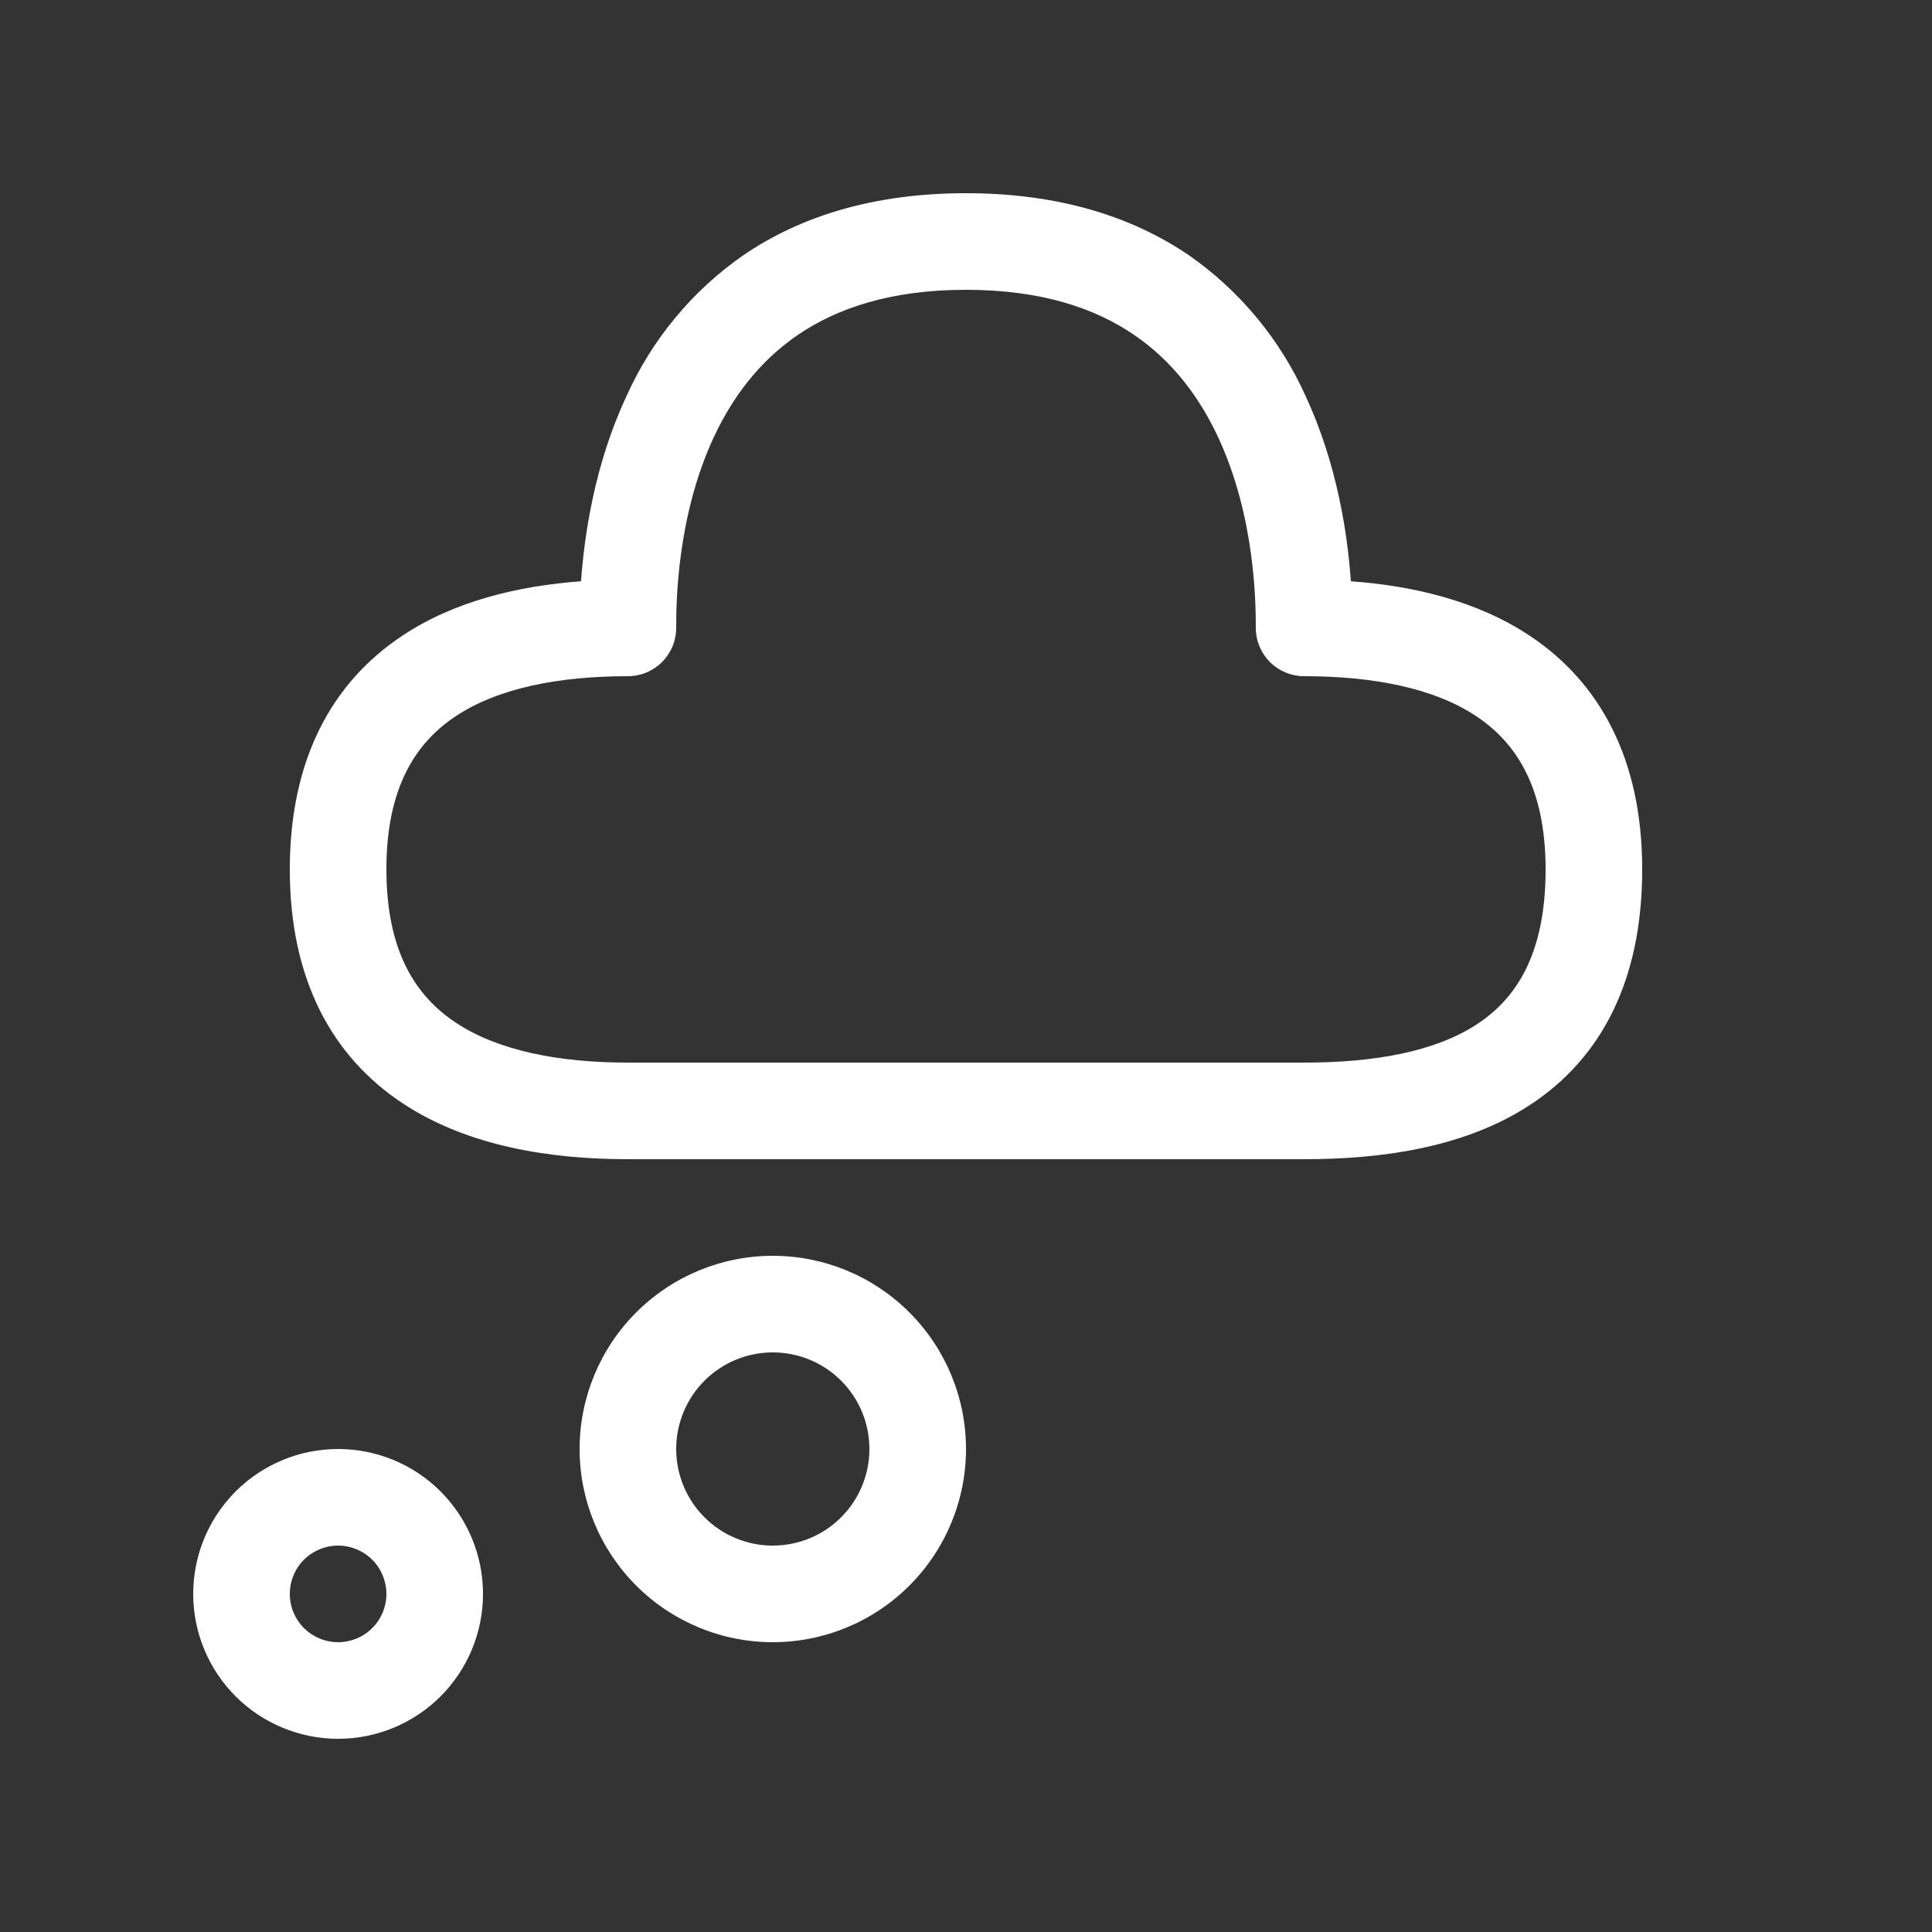 <svg width="50" height="50" viewBox="0 0 50 50" fill="none" xmlns="http://www.w3.org/2000/svg">
<rect x="0" y="0" width="50" height="50" fill="#333333" stroke="none"/>
<path d="M25 5C22.595 5 20.7 5.605 19.238 6.605C17.916 7.524 16.87 8.786 16.212 10.255C15.387 12.02 15.123 13.848 15.037 15.043C13.422 15.162 11.762 15.55 10.4 16.46C8.605 17.657 7.5 19.635 7.5 22.5C7.5 25.365 8.605 27.343 10.4 28.54C12.107 29.677 14.275 30 16.25 30H33.75C35.703 30 37.875 29.72 39.59 28.6C41.405 27.415 42.5 25.425 42.5 22.5C42.5 19.635 41.395 17.657 39.6 16.46C38.235 15.55 36.58 15.162 34.96 15.043C34.877 13.848 34.612 12.02 33.79 10.252C33.131 8.784 32.085 7.523 30.765 6.603C29.3 5.607 27.402 5 25 5ZM17.5 16.25C17.5 15.643 17.508 13.385 18.475 11.31C18.95 10.293 19.642 9.355 20.645 8.67C21.645 7.987 23.03 7.5 25 7.5C26.97 7.5 28.358 7.987 29.355 8.67C30.358 9.355 31.047 10.293 31.523 11.31C32.492 13.385 32.5 15.643 32.5 16.25C32.5 16.581 32.632 16.899 32.866 17.134C33.1 17.368 33.419 17.5 33.75 17.5C35.525 17.5 37.108 17.802 38.212 18.54C39.227 19.218 40 20.365 40 22.5C40 24.72 39.22 25.855 38.222 26.508C37.123 27.227 35.547 27.5 33.75 27.5H16.25C14.475 27.5 12.893 27.198 11.787 26.46C10.77 25.782 10 24.635 10 22.5C10 20.365 10.77 19.218 11.787 18.54C12.893 17.802 14.475 17.5 16.25 17.5C16.581 17.5 16.899 17.368 17.134 17.134C17.368 16.899 17.5 16.581 17.5 16.25ZM20 42.5C21.326 42.5 22.598 41.973 23.535 41.035C24.473 40.098 25 38.826 25 37.5C25 36.174 24.473 34.902 23.535 33.965C22.598 33.027 21.326 32.5 20 32.5C18.674 32.5 17.402 33.027 16.465 33.965C15.527 34.902 15 36.174 15 37.5C15 38.826 15.527 40.098 16.465 41.035C17.402 41.973 18.674 42.5 20 42.5V42.5ZM20 40C19.337 40 18.701 39.737 18.232 39.268C17.763 38.799 17.5 38.163 17.5 37.5C17.5 36.837 17.763 36.201 18.232 35.732C18.701 35.263 19.337 35 20 35C20.663 35 21.299 35.263 21.768 35.732C22.237 36.201 22.5 36.837 22.5 37.5C22.5 38.163 22.237 38.799 21.768 39.268C21.299 39.737 20.663 40 20 40V40ZM8.75 45C9.745 45 10.698 44.605 11.402 43.902C12.105 43.198 12.5 42.245 12.5 41.25C12.5 40.255 12.105 39.302 11.402 38.598C10.698 37.895 9.745 37.5 8.75 37.5C7.755 37.5 6.802 37.895 6.098 38.598C5.395 39.302 5 40.255 5 41.25C5 42.245 5.395 43.198 6.098 43.902C6.802 44.605 7.755 45 8.75 45V45ZM8.75 42.5C8.418 42.5 8.101 42.368 7.866 42.134C7.632 41.9 7.5 41.581 7.5 41.25C7.5 40.919 7.632 40.6 7.866 40.366C8.101 40.132 8.418 40 8.75 40C9.082 40 9.399 40.132 9.634 40.366C9.868 40.6 10 40.919 10 41.25C10 41.581 9.868 41.9 9.634 42.134C9.399 42.368 9.082 42.5 8.75 42.5Z" fill="white"/>
</svg>
